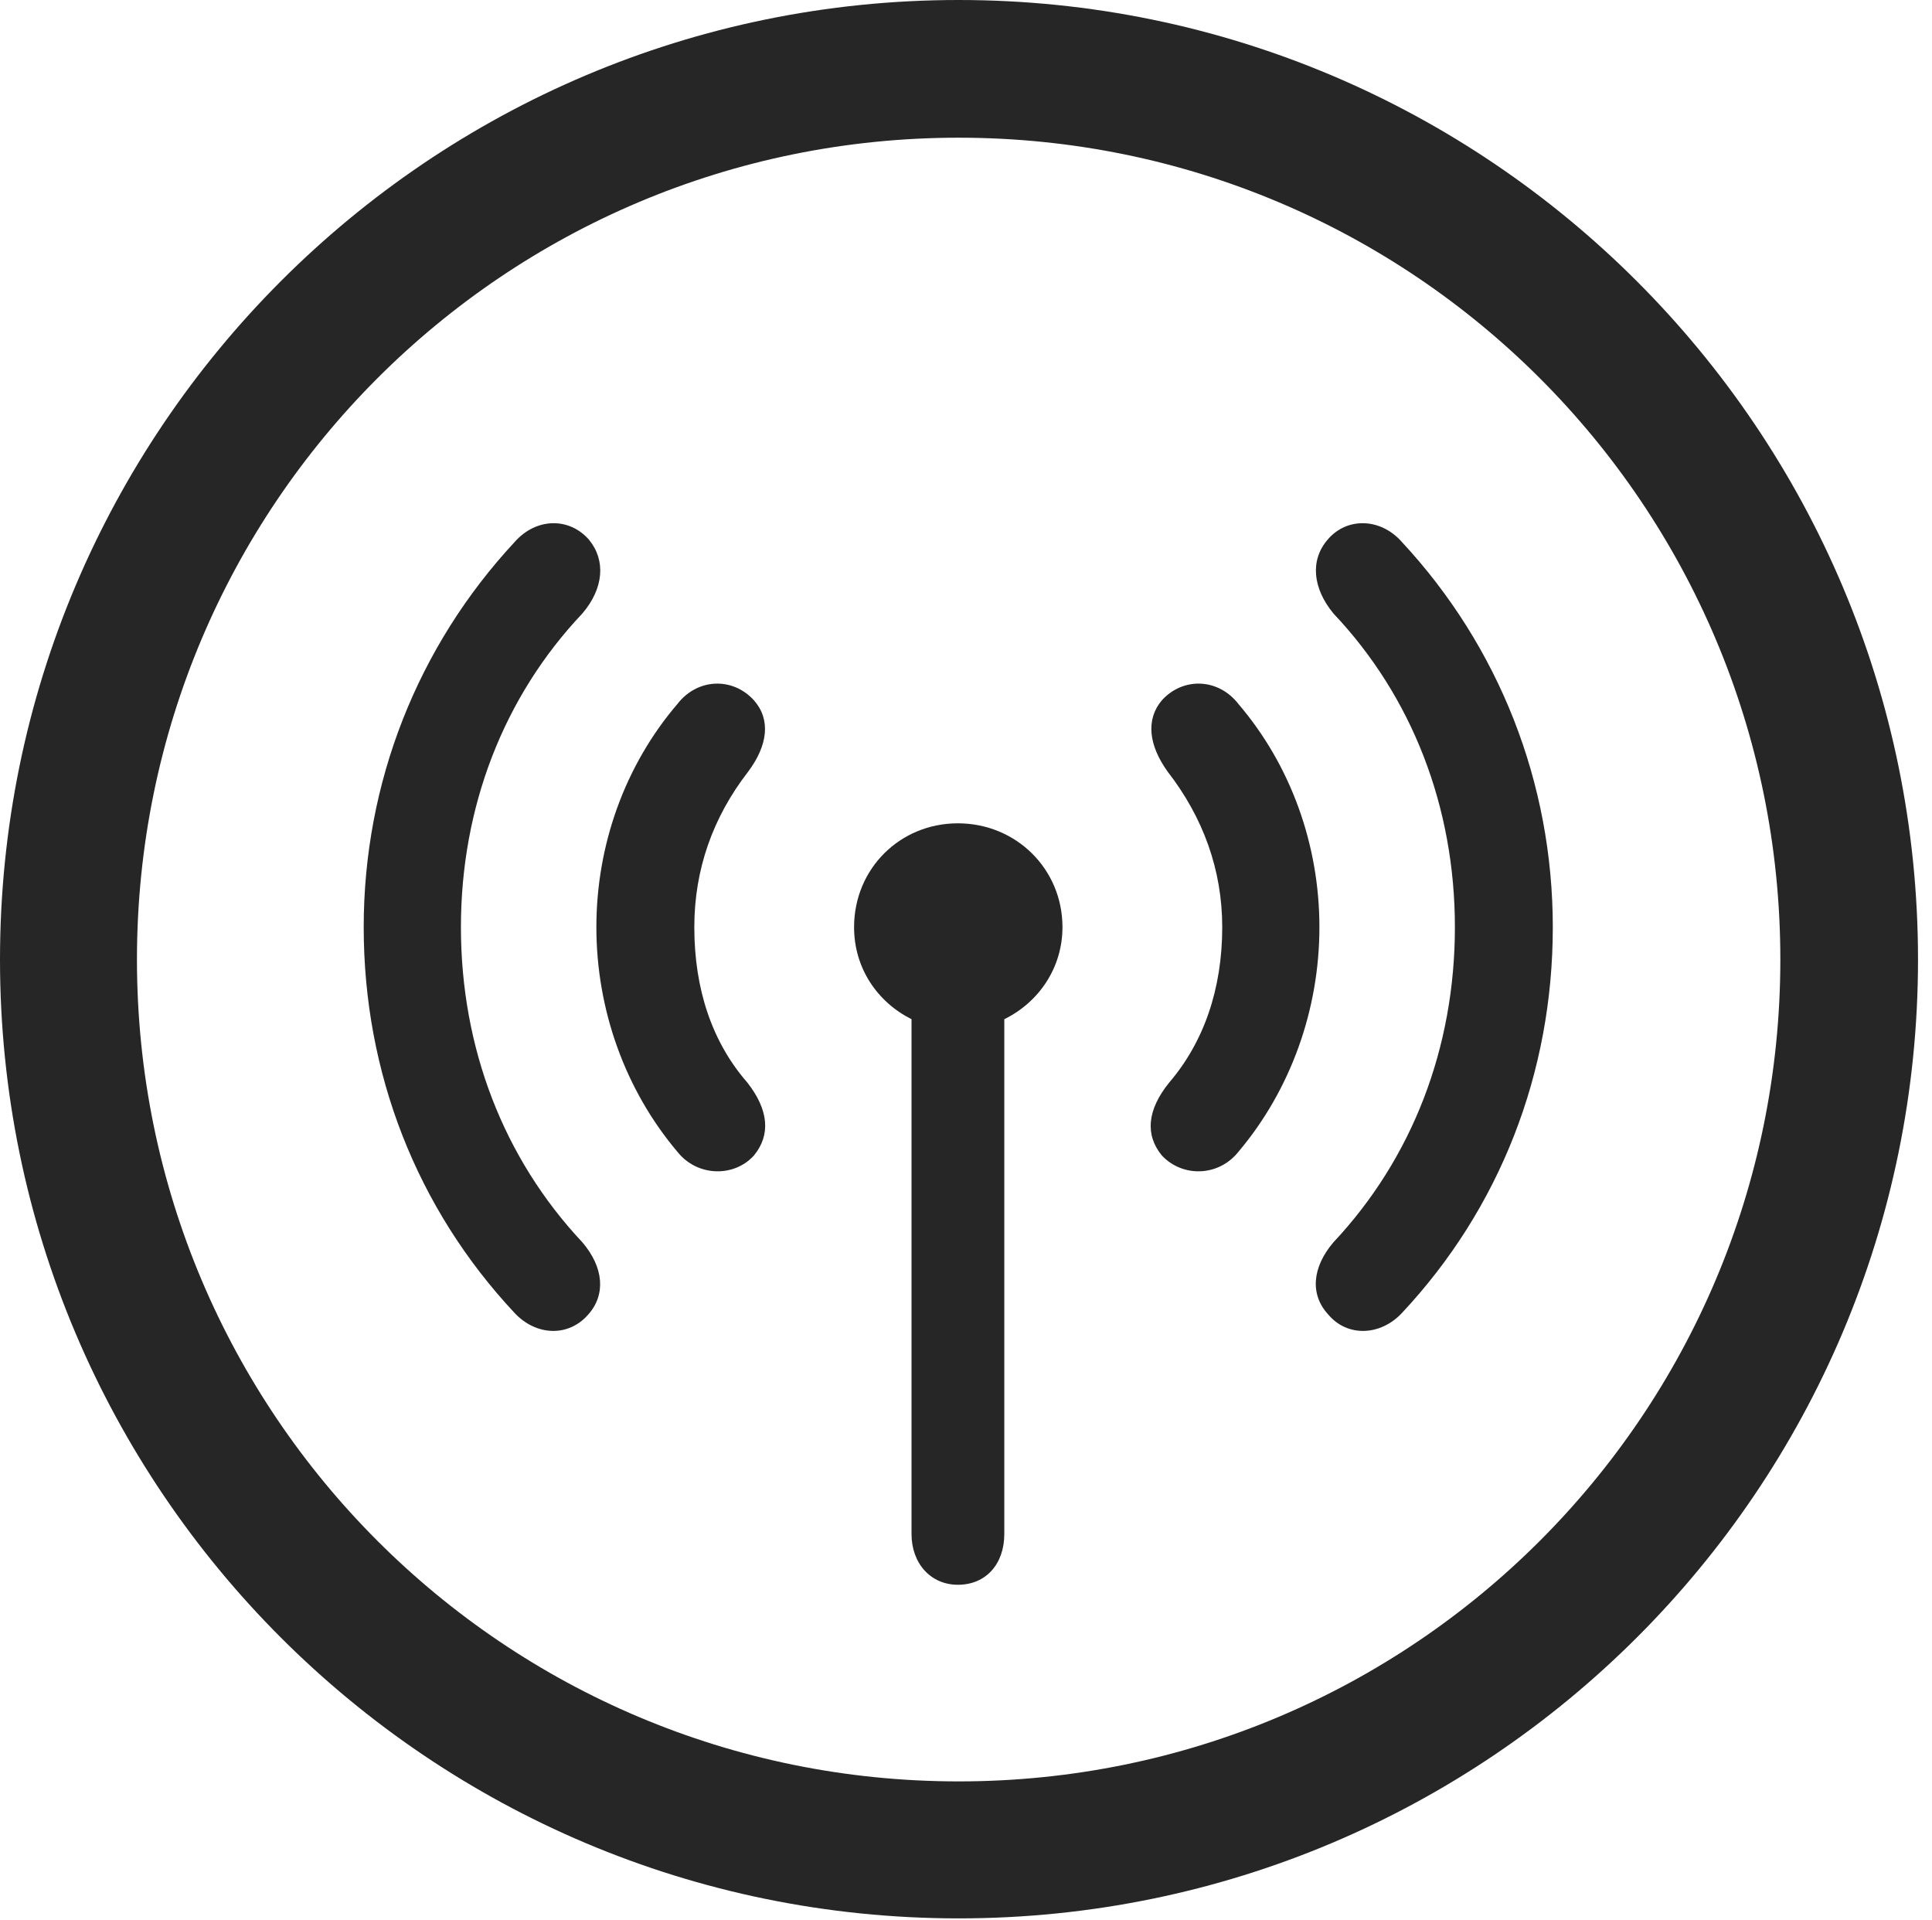 <?xml version="1.0" encoding="UTF-8"?>
<!--Generator: Apple Native CoreSVG 326-->
<!DOCTYPE svg
PUBLIC "-//W3C//DTD SVG 1.1//EN"
       "http://www.w3.org/Graphics/SVG/1.1/DTD/svg11.dtd">
<svg version="1.1" xmlns="http://www.w3.org/2000/svg" xmlns:xlink="http://www.w3.org/1999/xlink" viewBox="0 0 51.25 50.918">
 <g>
  <rect height="50.918" opacity="0" width="51.25" x="0" y="0"/>
  <path d="M25.43 50.879C39.473 50.879 50.879 39.492 50.879 25.449C50.879 11.406 39.473 0 25.43 0C11.387 0 0 11.406 0 25.449C0 39.492 11.387 50.879 25.43 50.879ZM25.43 47.246C13.379 47.246 3.633 37.5 3.633 25.449C3.633 13.398 13.379 3.652 25.43 3.652C37.48 3.652 47.227 13.398 47.227 25.449C47.227 37.5 37.48 47.246 25.43 47.246Z" fill="black" fill-opacity="0.85"/>
  <path d="M9.648 24.59C9.648 28.457 11.055 32.051 13.652 34.824C14.219 35.43 15.078 35.469 15.605 34.863C16.074 34.336 16.016 33.613 15.449 32.949C13.359 30.723 12.227 27.793 12.227 24.59C12.227 21.406 13.359 18.477 15.449 16.27C16.016 15.605 16.074 14.863 15.625 14.316C15.098 13.711 14.219 13.73 13.652 14.375C11.074 17.148 9.648 20.762 9.648 24.59ZM38.594 24.59C38.594 27.793 37.461 30.723 35.371 32.949C34.805 33.613 34.746 34.336 35.234 34.863C35.742 35.469 36.621 35.43 37.188 34.824C39.785 32.051 41.191 28.457 41.191 24.59C41.191 20.762 39.766 17.148 37.188 14.375C36.621 13.73 35.723 13.711 35.215 14.316C34.746 14.863 34.824 15.605 35.371 16.27C37.461 18.477 38.594 21.406 38.594 24.59Z" fill="black" fill-opacity="0.85"/>
  <path d="M15.82 24.59C15.82 26.777 16.582 28.906 17.969 30.547C18.496 31.211 19.473 31.23 20 30.645C20.449 30.098 20.391 29.434 19.824 28.711C18.887 27.637 18.418 26.23 18.418 24.59C18.418 23.066 18.906 21.68 19.844 20.469C20.371 19.766 20.449 19.082 20 18.574C19.434 17.949 18.496 17.988 17.969 18.672C16.582 20.293 15.82 22.402 15.82 24.59ZM32.422 24.59C32.422 26.23 31.934 27.637 31.016 28.711C30.43 29.434 30.371 30.098 30.82 30.645C31.367 31.23 32.324 31.211 32.852 30.547C34.238 28.906 35 26.777 35 24.59C35 22.402 34.238 20.293 32.852 18.672C32.324 17.988 31.387 17.949 30.82 18.574C30.391 19.082 30.469 19.766 30.977 20.469C31.914 21.68 32.422 23.066 32.422 24.59Z" fill="black" fill-opacity="0.85"/>
  <path d="M22.656 24.59C22.656 25.684 23.281 26.582 24.18 27.031L24.18 40.684C24.18 41.465 24.688 42.031 25.41 42.031C26.152 42.031 26.641 41.484 26.641 40.684L26.641 27.031C27.559 26.582 28.184 25.664 28.184 24.59C28.184 23.047 26.953 21.836 25.41 21.836C23.867 21.836 22.656 23.047 22.656 24.59Z" fill="black" fill-opacity="0.85"/>
 </g>
</svg>
